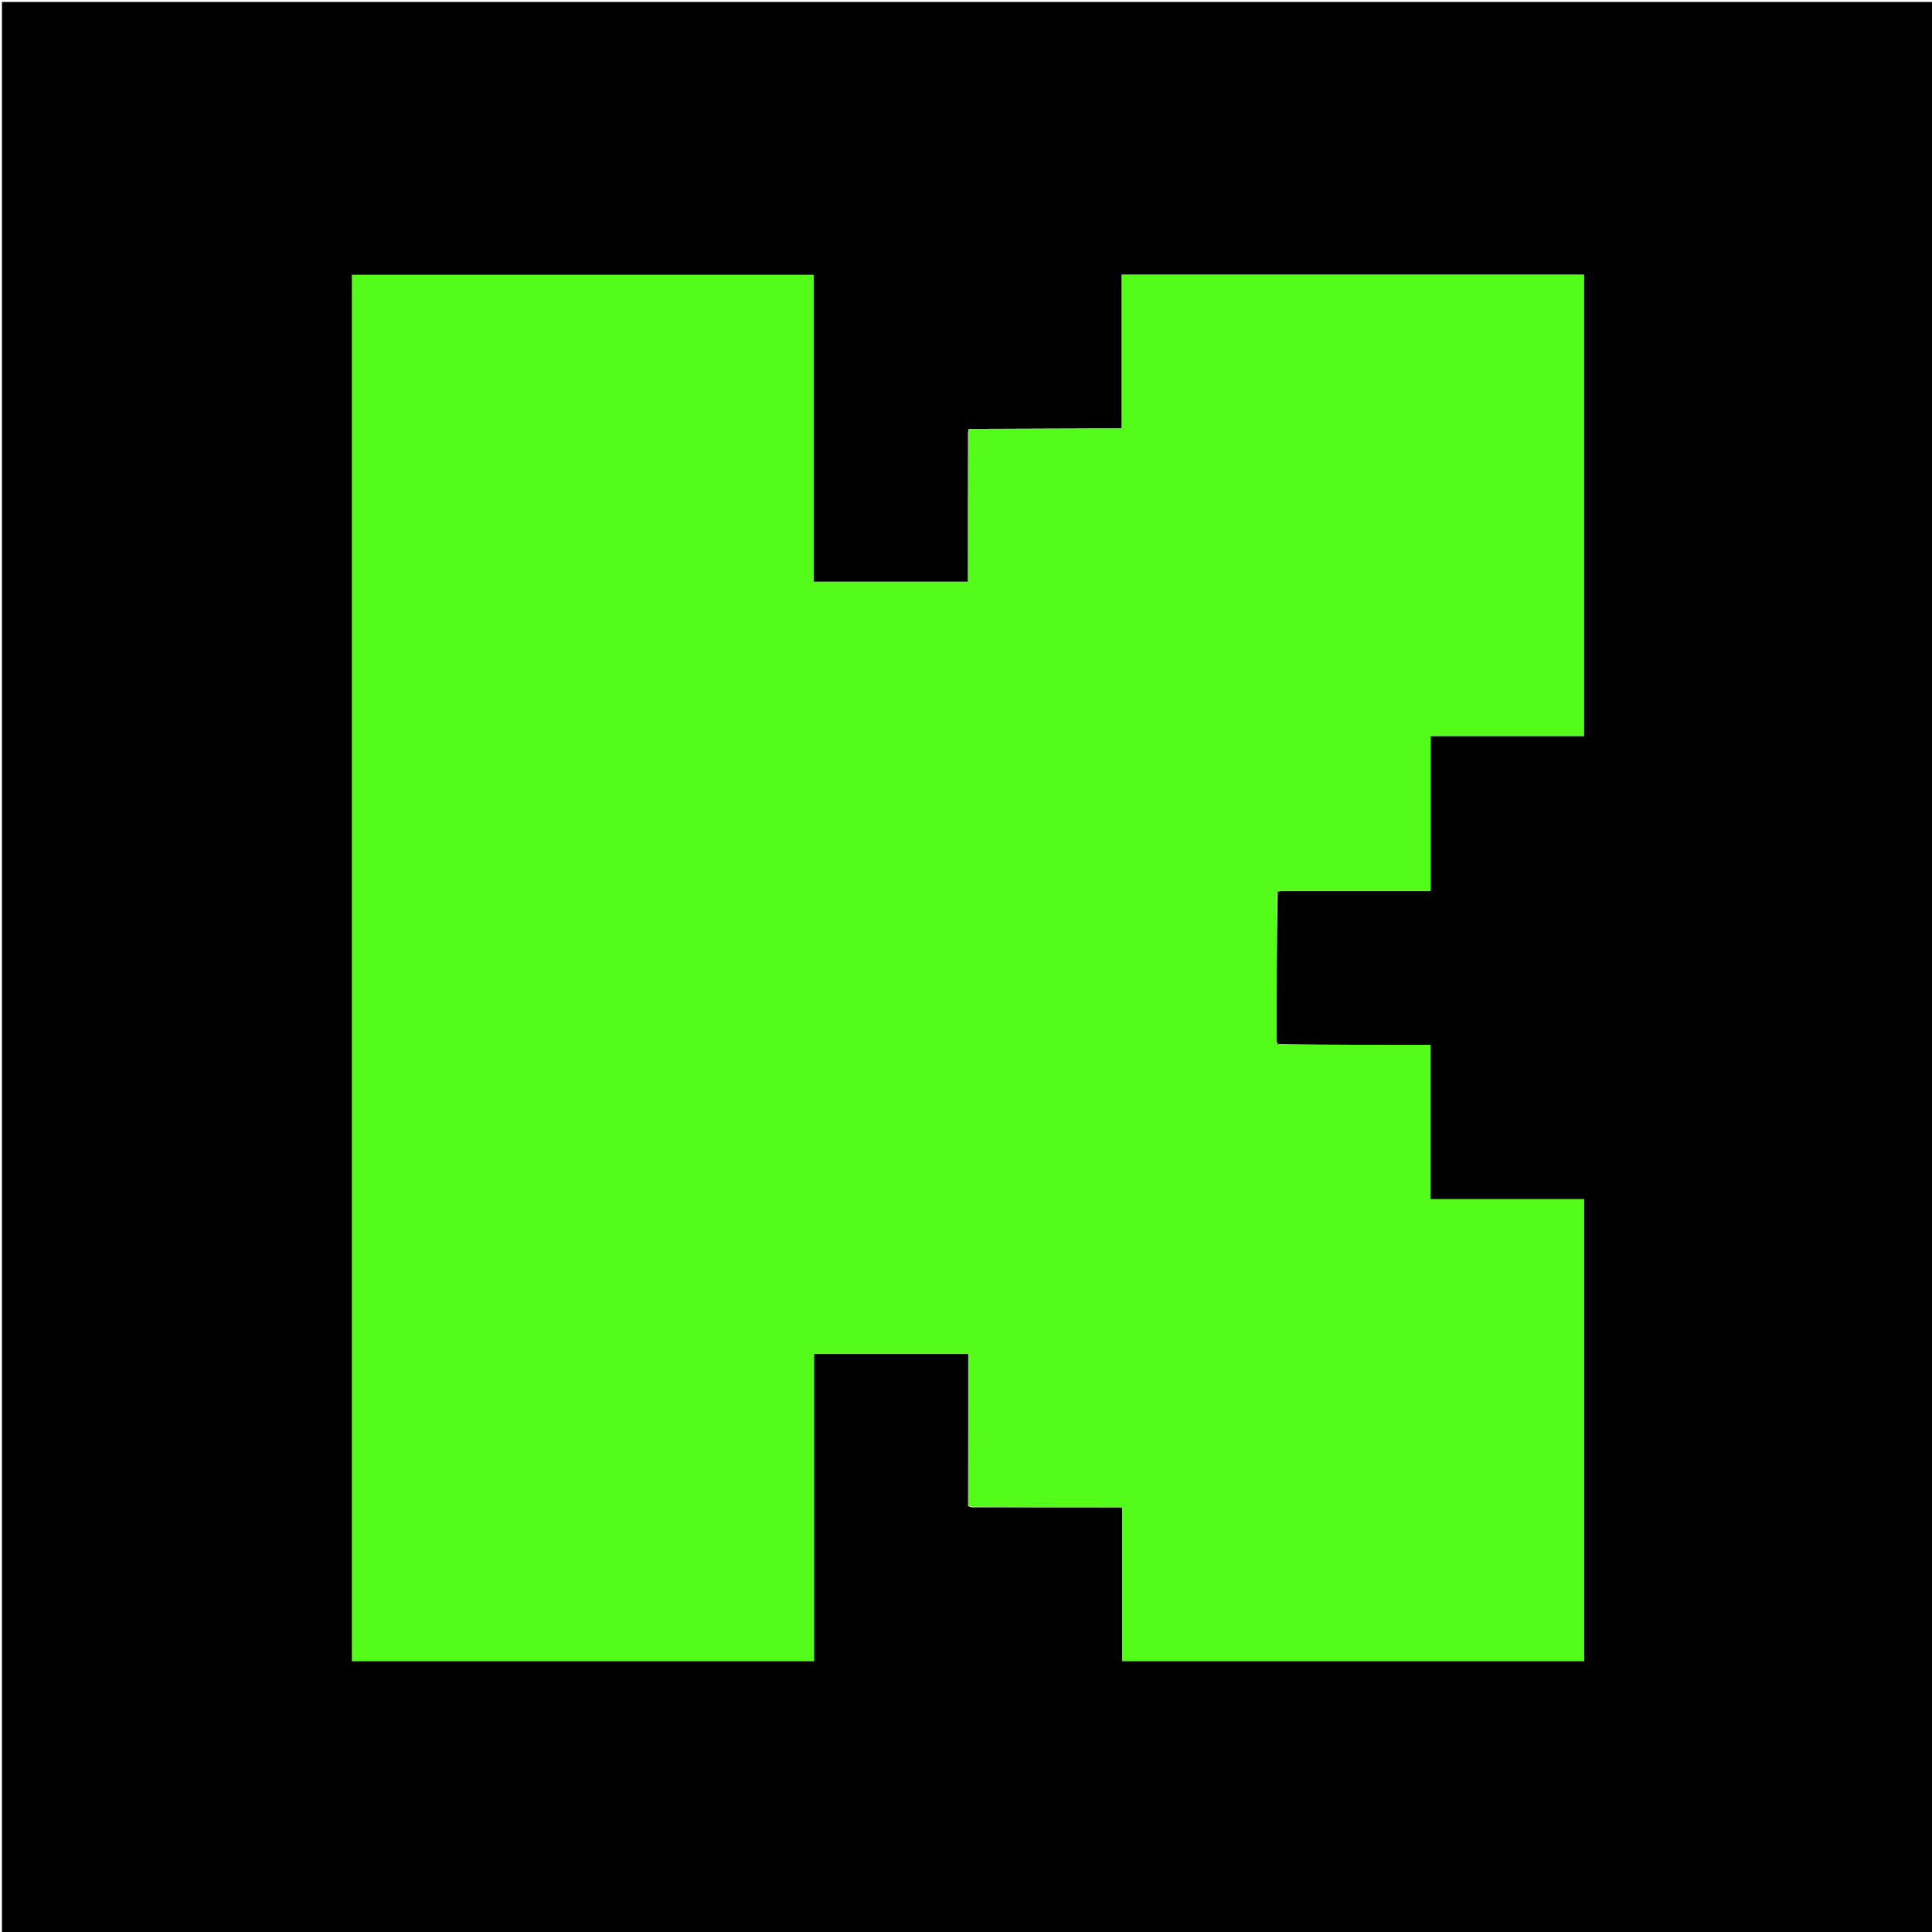 <svg version="1.1" id="Layer_1" xmlns="http://www.w3.org/2000/svg" xmlns:xlink="http://www.w3.org/1999/xlink" x="0px" y="0px"
	 width="100%" viewBox="0 0 1000 1000" enable-background="new 0 0 1000 1000" xml:space="preserve">
<path fill="#000000" opacity="1" stroke="none" 
	d="
M665,1001 
	C443.333,1001 222.167,1001 1,1001 
	C1,667.667 1,334.333 1,1 
	C334.333,1 667.667,1 1001,1 
	C1001,334.333 1001,667.667 1001,1001 
	C889.167,1001 777.333,1001 665,1001 
M501.037,223.929 
	C501.037,249.668 501.037,275.406 501.037,301.123 
	C473.959,301.123 447.714,301.123 421.059,301.123 
	C421.059,247.967 421.059,195.202 421.059,142.325 
	C341.119,142.325 261.595,142.325 182.244,142.325 
	C182.244,381.752 182.244,620.789 182.244,859.724 
	C262.047,859.724 341.449,859.724 421.312,859.724 
	C421.312,806.618 421.312,753.86 421.312,700.833 
	C448.004,700.833 474.234,700.833 501.169,700.833 
	C501.169,727.093 501.169,753.043 501.096,779.544 
	C501.398,779.693 501.699,779.842 502.92,780.183 
	C528.696,780.183 554.472,780.183 580.941,780.183 
	C580.941,807.127 580.941,833.48 580.941,859.742 
	C661.028,859.742 740.418,859.742 819.861,859.742 
	C819.861,780.021 819.861,700.633 819.861,620.71 
	C793.344,620.71 767.121,620.71 740.371,620.71 
	C740.371,593.941 740.371,567.701 740.371,540.811 
	C713.897,540.811 687.954,540.811 661.675,540.502 
	C661.448,540.294 661.193,540.13 660.708,539.089 
	C660.778,513.39 660.847,487.691 661.319,461.782 
	C661.568,461.609 661.799,461.413 662.942,461.093 
	C688.558,461.093 714.174,461.093 740.483,461.093 
	C740.483,434.214 740.483,407.844 740.483,380.963 
	C767.41,380.963 793.643,380.963 819.82,380.963 
	C819.82,301.056 819.82,221.674 819.82,142.215 
	C740.088,142.215 660.696,142.215 580.619,142.215 
	C580.619,168.846 580.619,195.205 580.619,221.785 
	C575.61,221.785 571.286,221.773 566.962,221.788 
	C545.308,221.861 523.655,221.942 501.449,222.024 
	C501.356,222.349 501.262,222.674 501.037,223.929 
z"/>
<path fill="#53FC19" opacity="1" stroke="none" 
	d="
M660.916,461.992 
	C660.847,487.691 660.778,513.39 660.832,539.837 
	C661.307,540.66 661.659,540.735 662.011,540.811 
	C687.954,540.811 713.897,540.811 740.371,540.811 
	C740.371,567.701 740.371,593.941 740.371,620.71 
	C767.121,620.71 793.344,620.71 819.861,620.71 
	C819.861,700.633 819.861,780.021 819.861,859.742 
	C740.418,859.742 661.028,859.742 580.941,859.742 
	C580.941,833.48 580.941,807.127 580.941,780.183 
	C554.472,780.183 528.696,780.183 502.35,779.898 
	C501.605,779.378 501.401,779.171 501.169,778.992 
	C501.169,753.043 501.169,727.093 501.169,700.833 
	C474.234,700.833 448.004,700.833 421.312,700.833 
	C421.312,753.86 421.312,806.618 421.312,859.724 
	C341.449,859.724 262.047,859.724 182.244,859.724 
	C182.244,620.789 182.244,381.752 182.244,142.325 
	C261.595,142.325 341.119,142.325 421.059,142.325 
	C421.059,195.202 421.059,247.967 421.059,301.123 
	C447.714,301.123 473.959,301.123 501.037,301.123 
	C501.037,275.406 501.037,249.668 501.266,223.323 
	C501.705,222.514 501.874,222.282 502.001,222.02 
	C523.655,221.942 545.308,221.861 566.962,221.788 
	C571.286,221.773 575.61,221.785 580.619,221.785 
	C580.619,195.205 580.619,168.846 580.619,142.215 
	C660.696,142.215 740.088,142.215 819.82,142.215 
	C819.82,221.674 819.82,301.056 819.82,380.963 
	C793.643,380.963 767.41,380.963 740.483,380.963 
	C740.483,407.844 740.483,434.214 740.483,461.093 
	C714.174,461.093 688.558,461.093 662.193,461.101 
	C661.268,461.403 661.092,461.697 660.916,461.992 
z"/>
<path fill="#49DE15" opacity="1" stroke="none" 
	d="
M501.725,222.022 
	C501.874,222.282 501.705,222.514 501.332,222.858 
	C501.262,222.674 501.356,222.349 501.725,222.022 
z"/>
<path fill="#0A1F03" opacity="1" stroke="none" 
	d="
M661.118,461.887 
	C661.092,461.697 661.268,461.403 661.727,461.152 
	C661.799,461.413 661.568,461.609 661.118,461.887 
z"/>
<path fill="#0A1F03" opacity="1" stroke="none" 
	d="
M661.843,540.656 
	C661.659,540.735 661.307,540.66 660.933,540.297 
	C661.193,540.13 661.448,540.294 661.843,540.656 
z"/>
<path fill="#49DE15" opacity="1" stroke="none" 
	d="
M501.133,779.268 
	C501.401,779.171 501.605,779.378 501.89,779.802 
	C501.699,779.842 501.398,779.693 501.133,779.268 
z"/>
</svg>